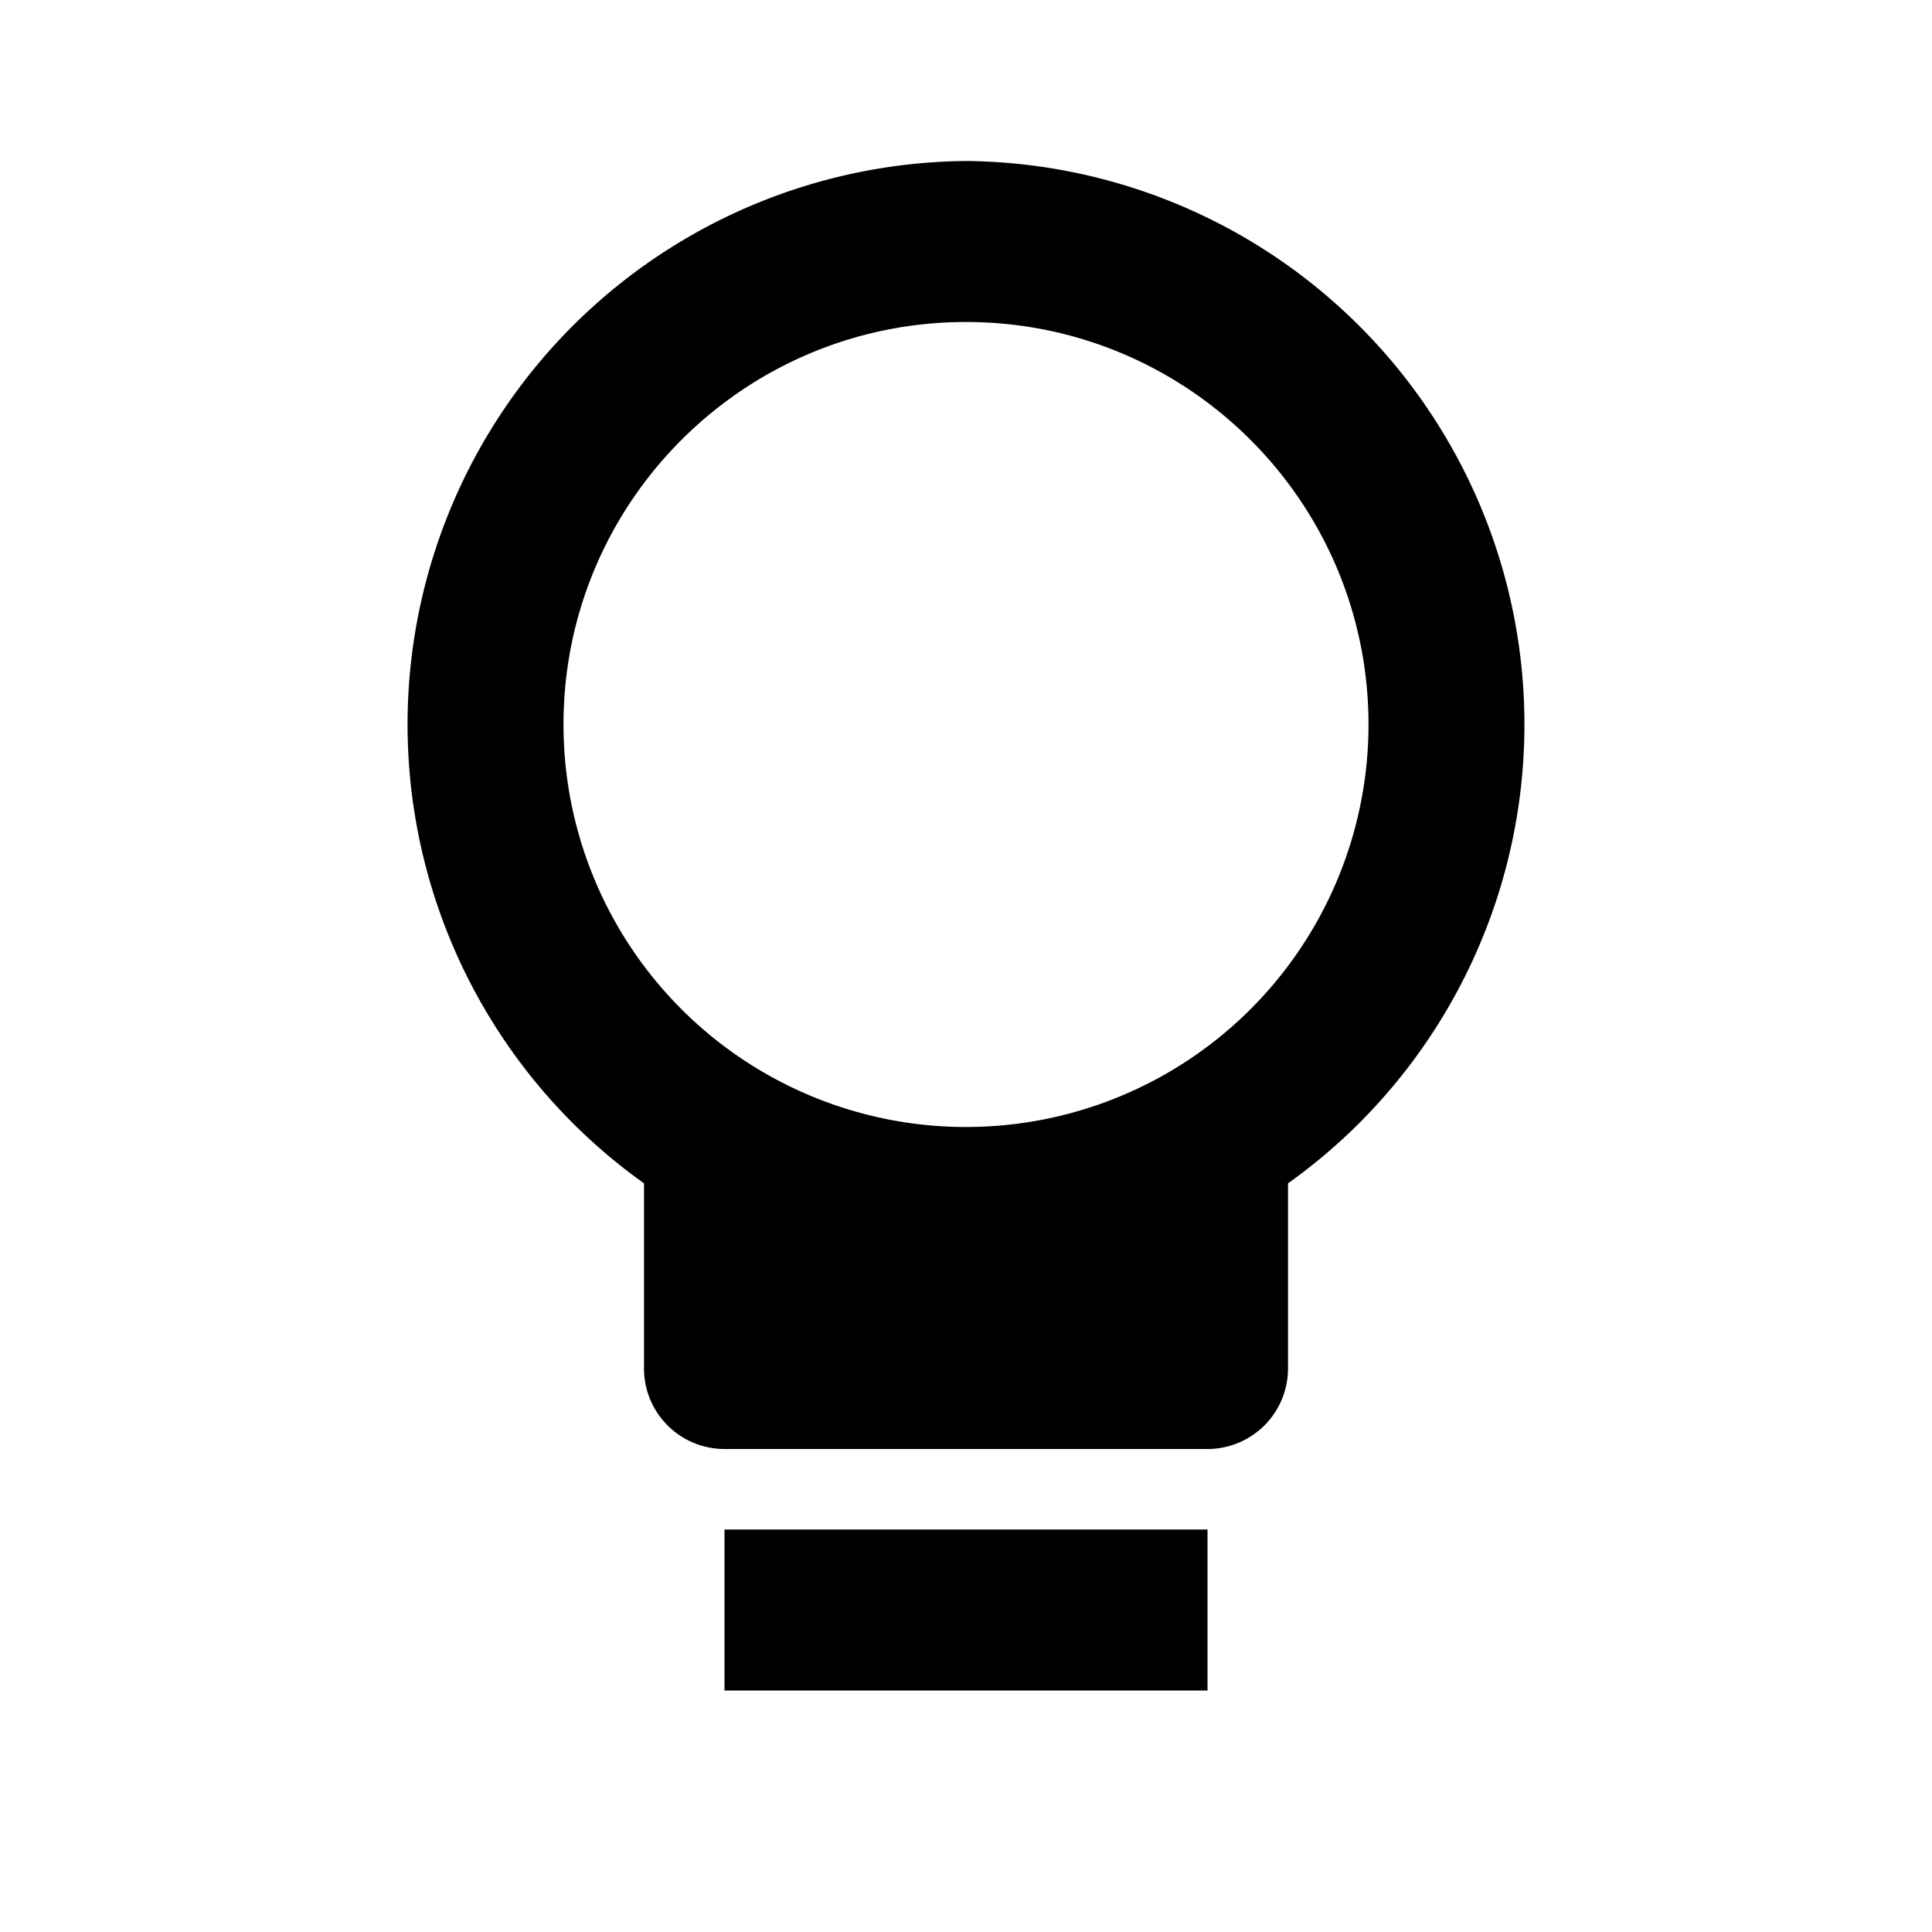 <svg xmlns="http://www.w3.org/2000/svg" fill="black" viewBox="0 0 24 24" width="20" height="20">
  <path d="M9 21h6v-2H9v2zm3-19a7 7 0 0 0-4 12.7V17a1 1 0 0 0 1 1h6a1 1 0 0 0 1-1v-2.3A7 7 0 0 0 12 2zm0 12a5 5 0 0 1-5-5c0-2.76 2.24-5 5-5s5 2.24 5 5a5 5 0 0 1-5 5z"></path>
</svg>
